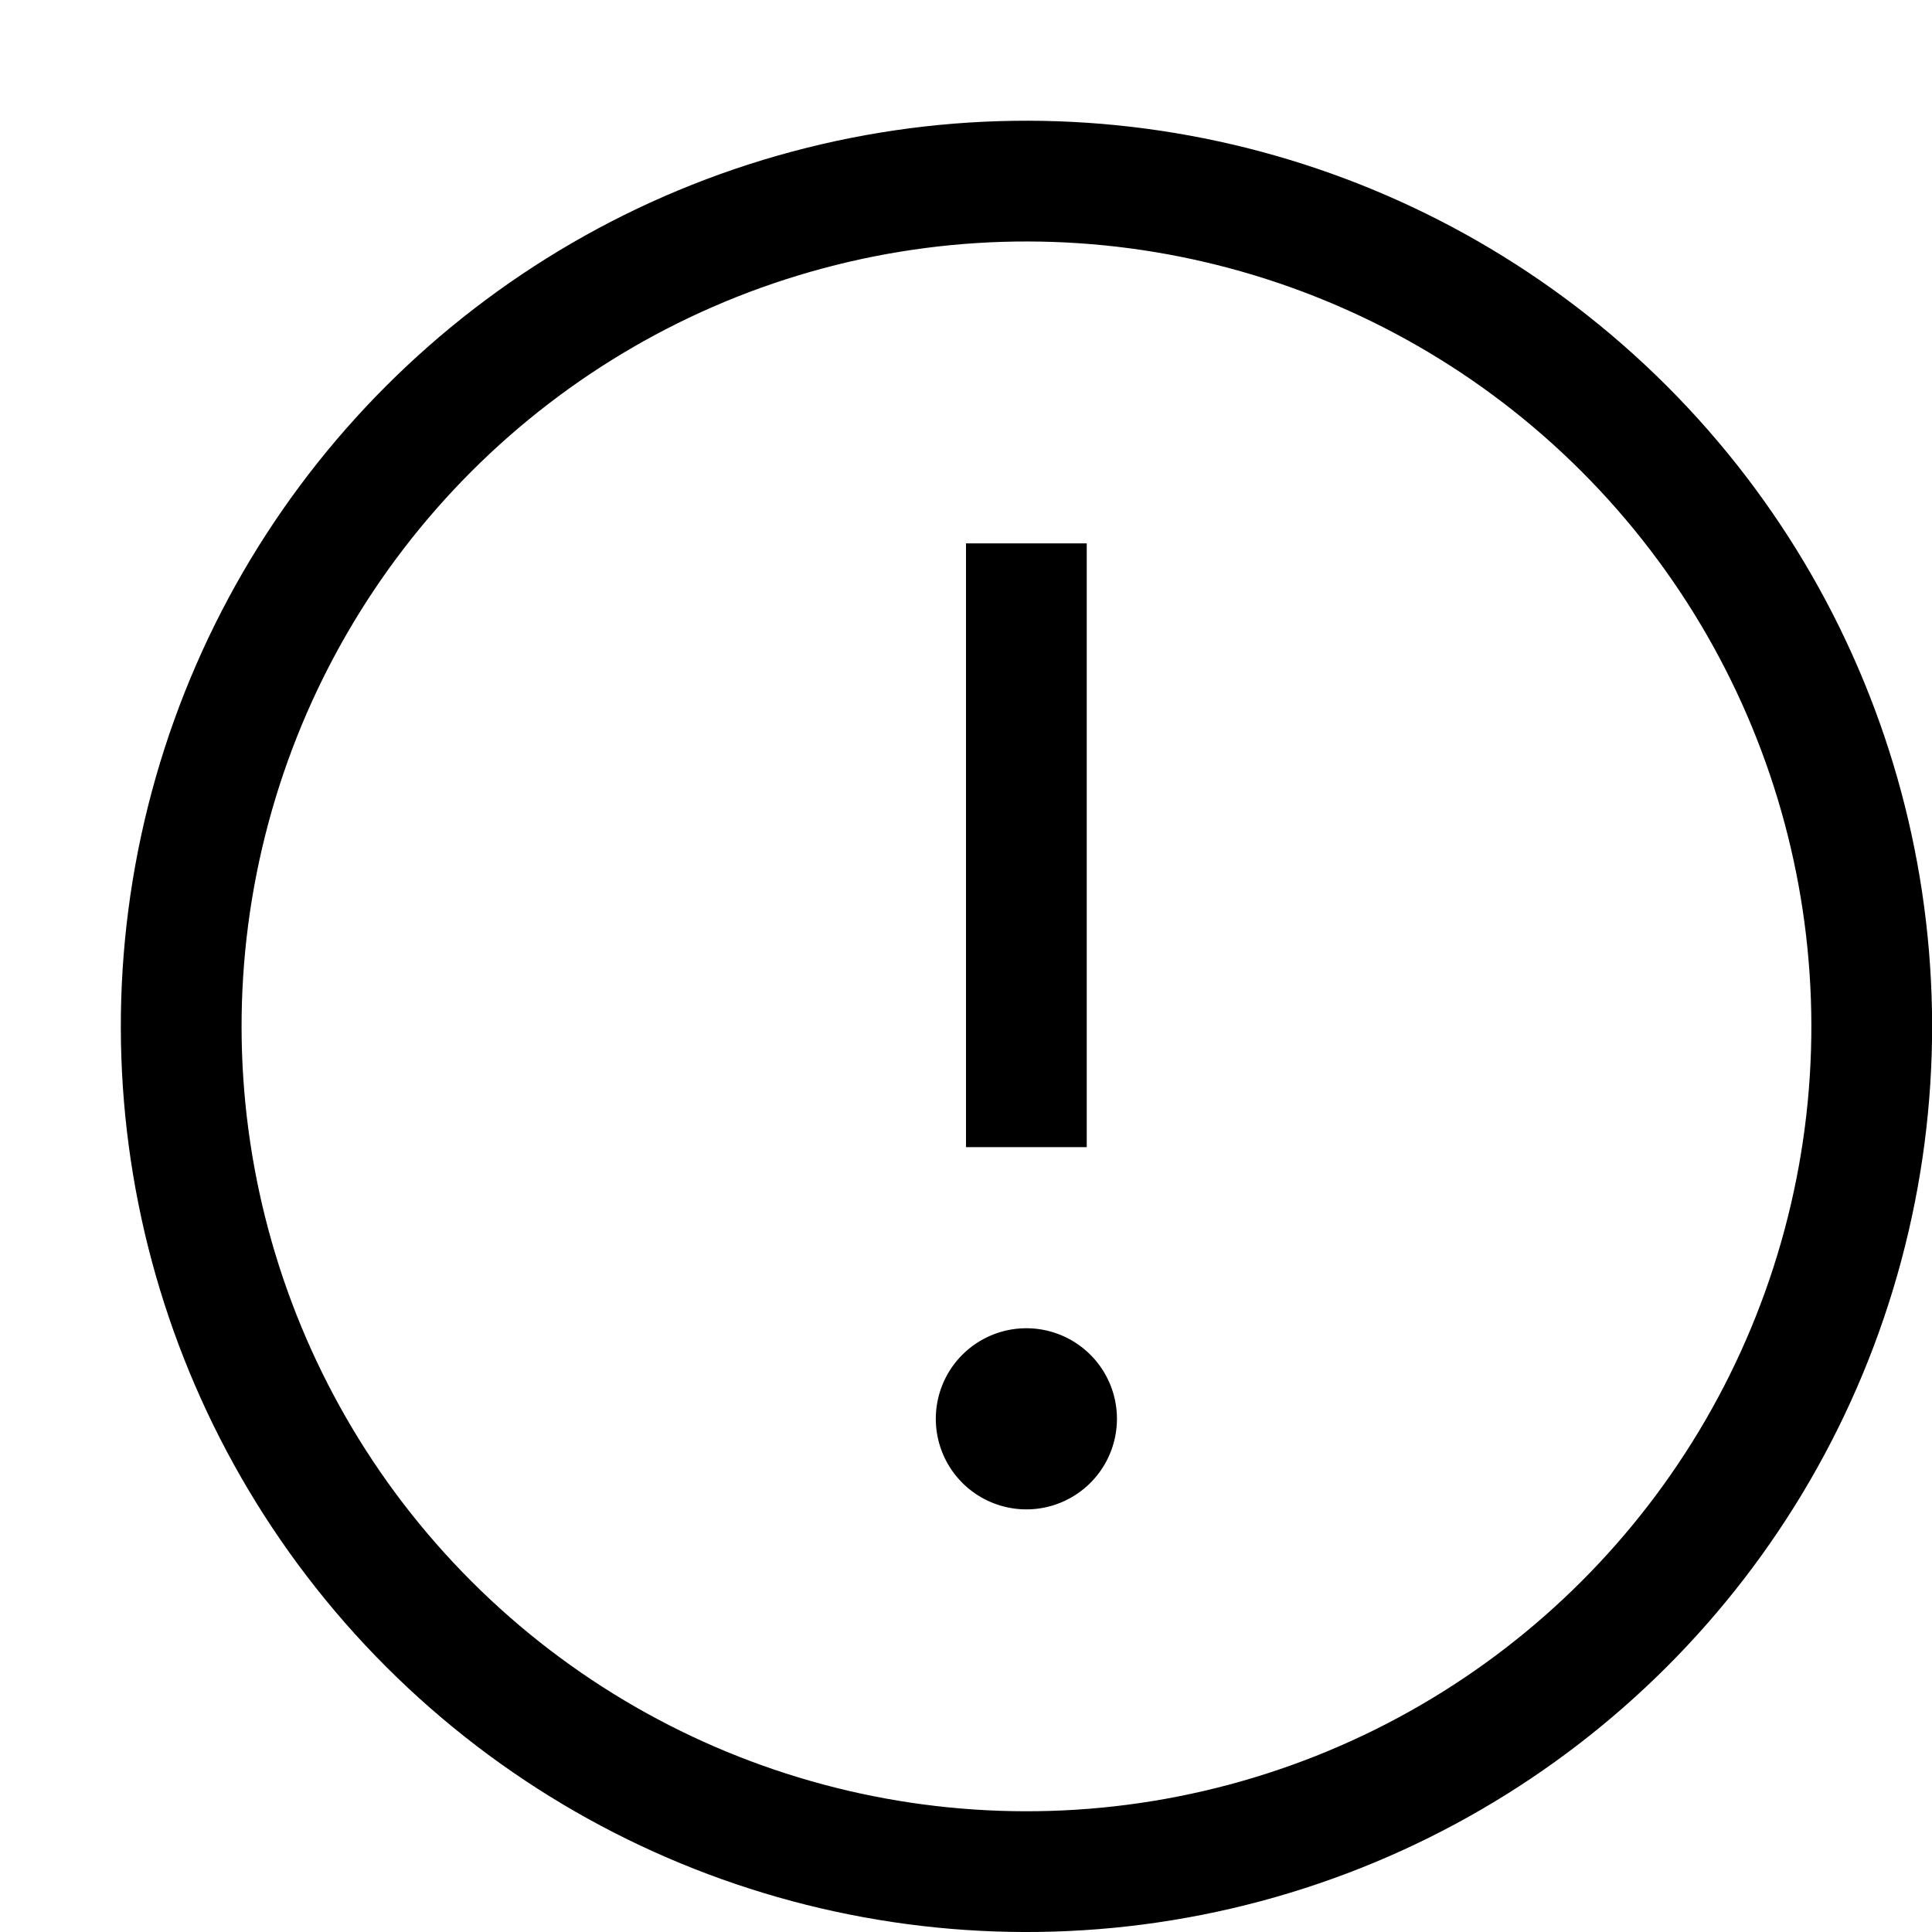 <svg id="Layer_1" data-name="Layer 1" xmlns="http://www.w3.org/2000/svg" viewBox="0 0 16 16"><title>unicons-basic-16px-circle-exclamation-mark</title><line x1="8.5" y1="9" x2="8.5" y2="5" style="fill:none;stroke:currentColor;stroke-linecap:square;stroke-linejoin:round"/><circle cx="8.5" cy="8.5" r="7" transform="translate(-3.52 8.5) rotate(-45)" style="fill:none;stroke:currentColor;stroke-linecap:square;stroke-linejoin:round"/><circle cx="8.5" cy="11.75" r="0.25" style="fill:currentColor"/><path d="M8.5,11a.75.75,0,1,0,.75.75A.75.75,0,0,0,8.5,11Z" style="fill:currentColor"/></svg>